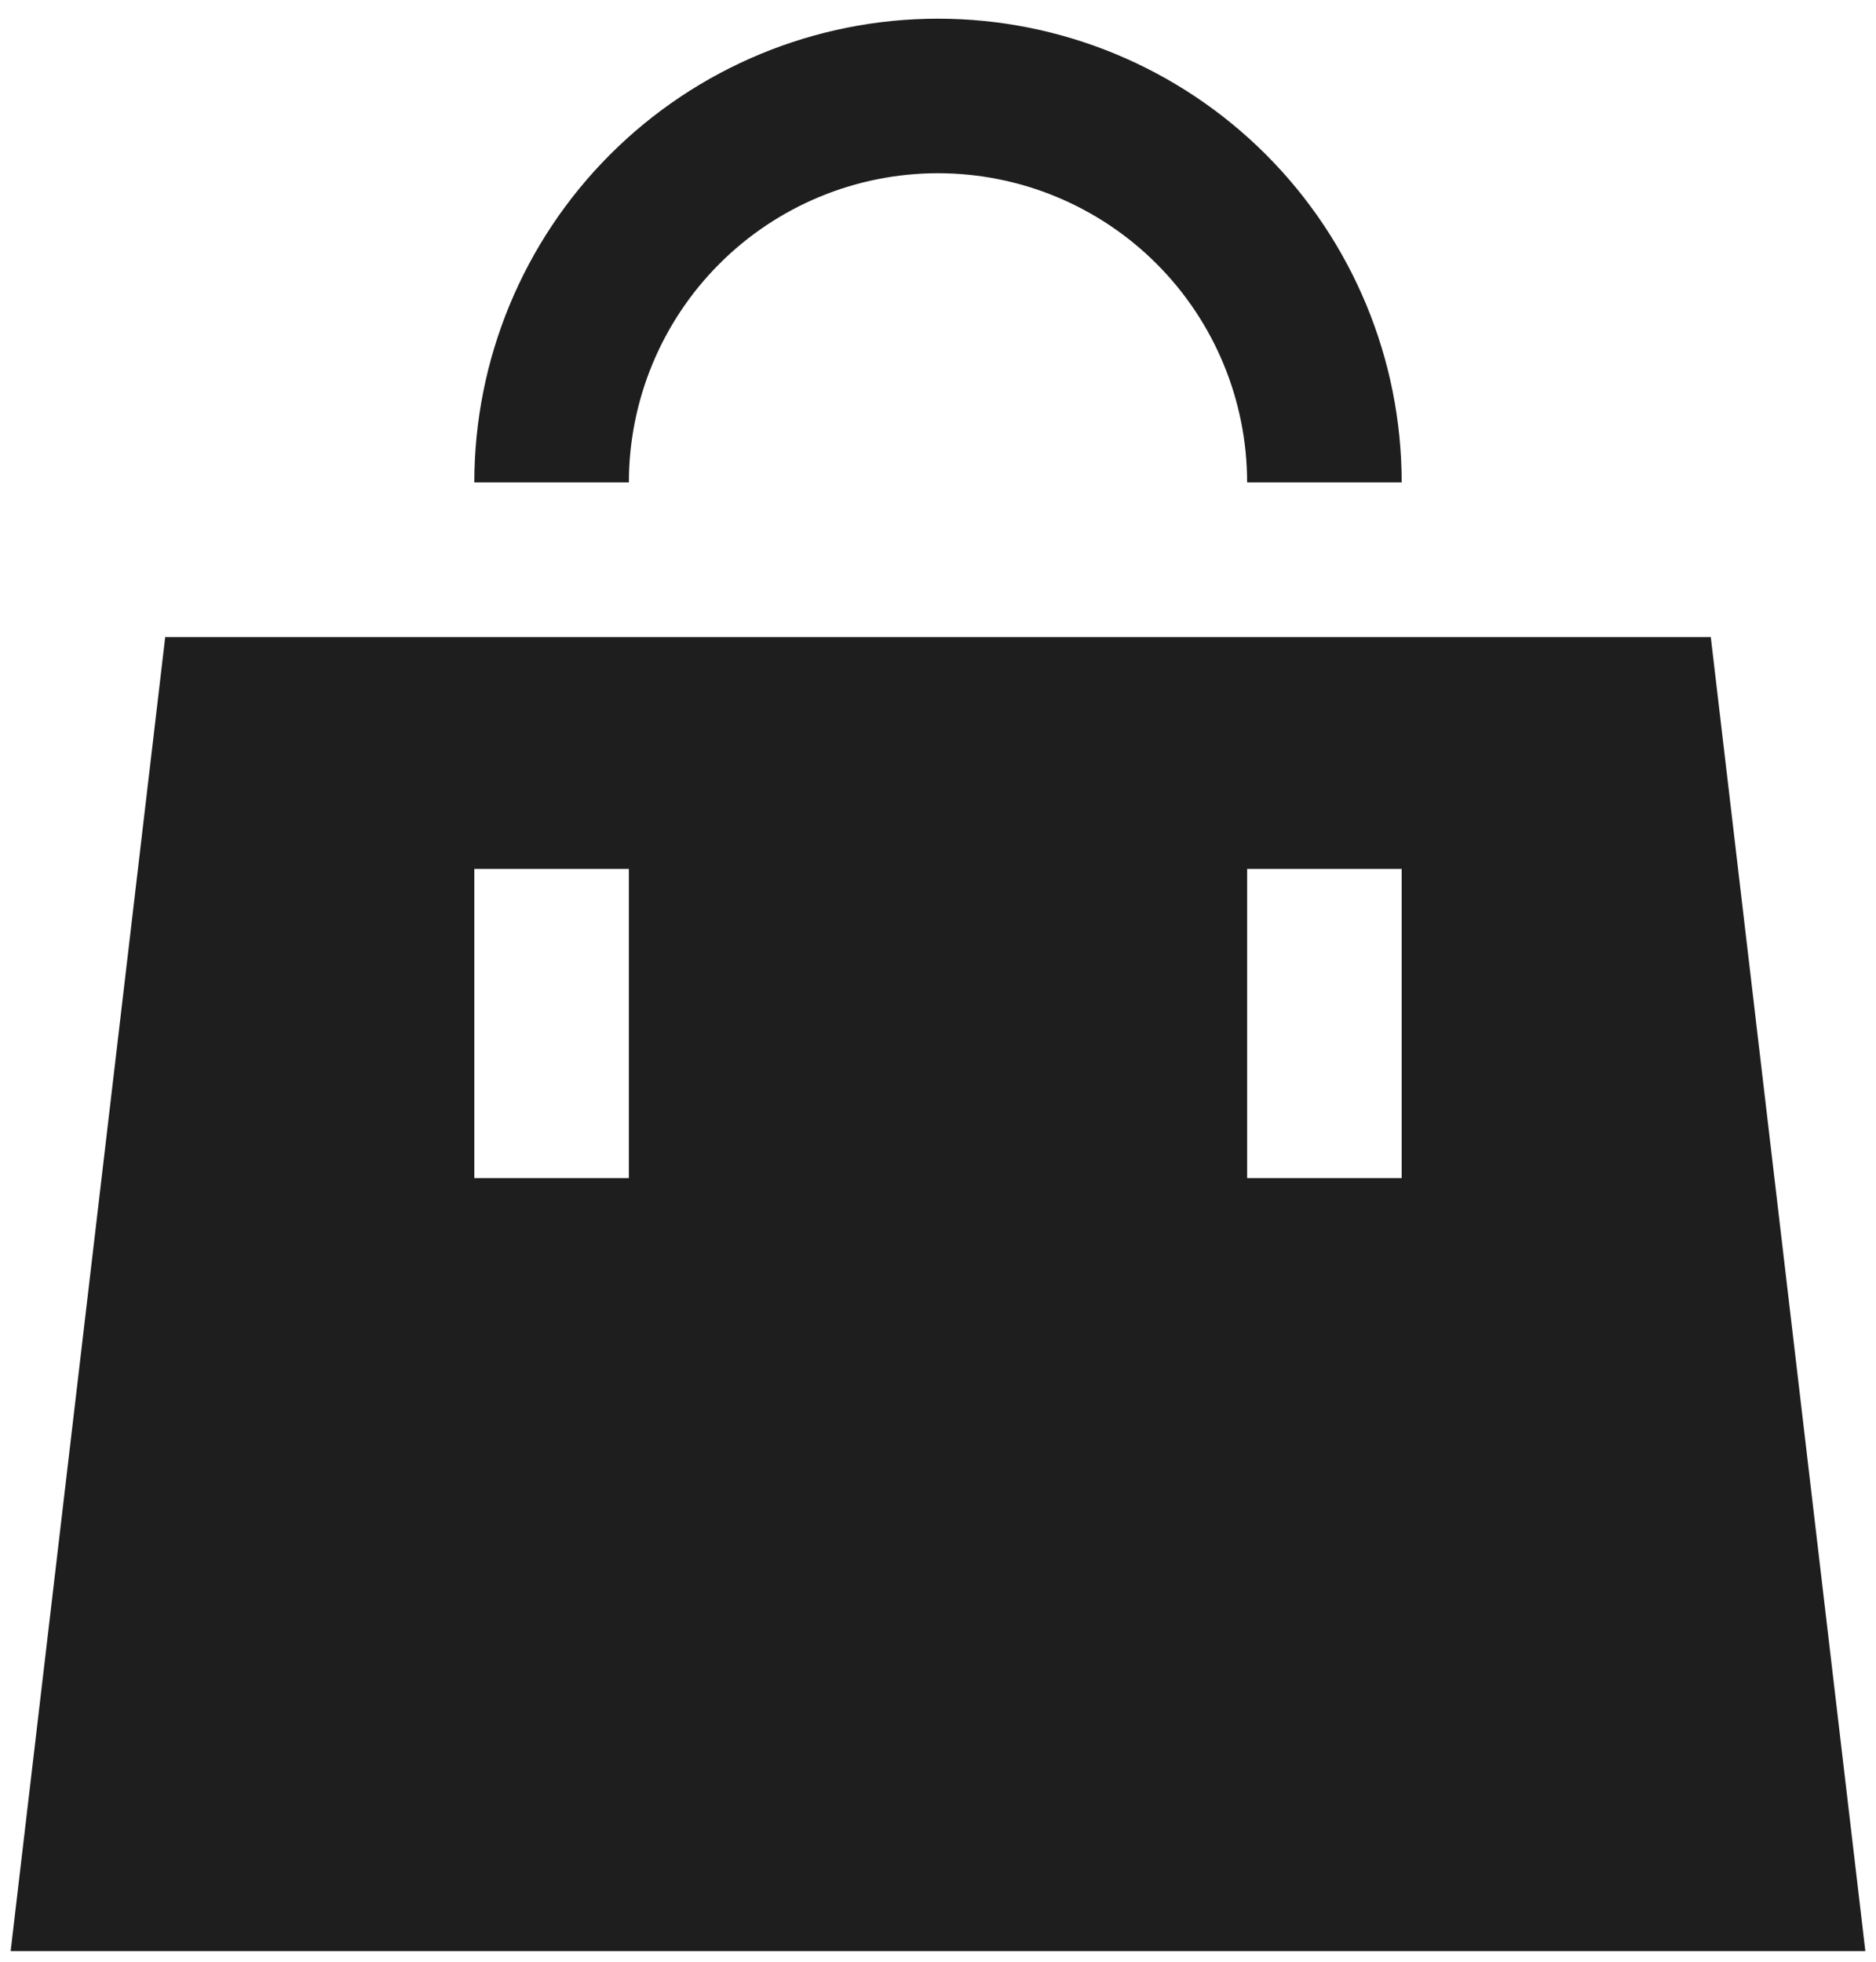 <svg width="44" height="46" viewBox="0 0 44 46" fill="none" xmlns="http://www.w3.org/2000/svg">
<path d="M3.875 14.938H40.125L43.75 45.75H0.25L3.875 14.938ZM11.125 27.625H14.75V20.375H11.125V27.625ZM29.25 27.625H32.875V20.375H29.25V27.625ZM14.75 11.312H11.125C11.125 8.428 12.271 5.662 14.31 3.623C16.35 1.583 19.116 0.438 22 0.438C24.884 0.438 27.65 1.583 29.69 3.623C31.729 5.662 32.875 8.428 32.875 11.312H29.25C29.25 9.39 28.486 7.546 27.127 6.186C25.767 4.826 23.923 4.062 22 4.062C20.077 4.062 18.233 4.826 16.873 6.186C15.514 7.546 14.75 9.39 14.75 11.312V11.312Z" fill="#1E1E1E"/>
</svg>
